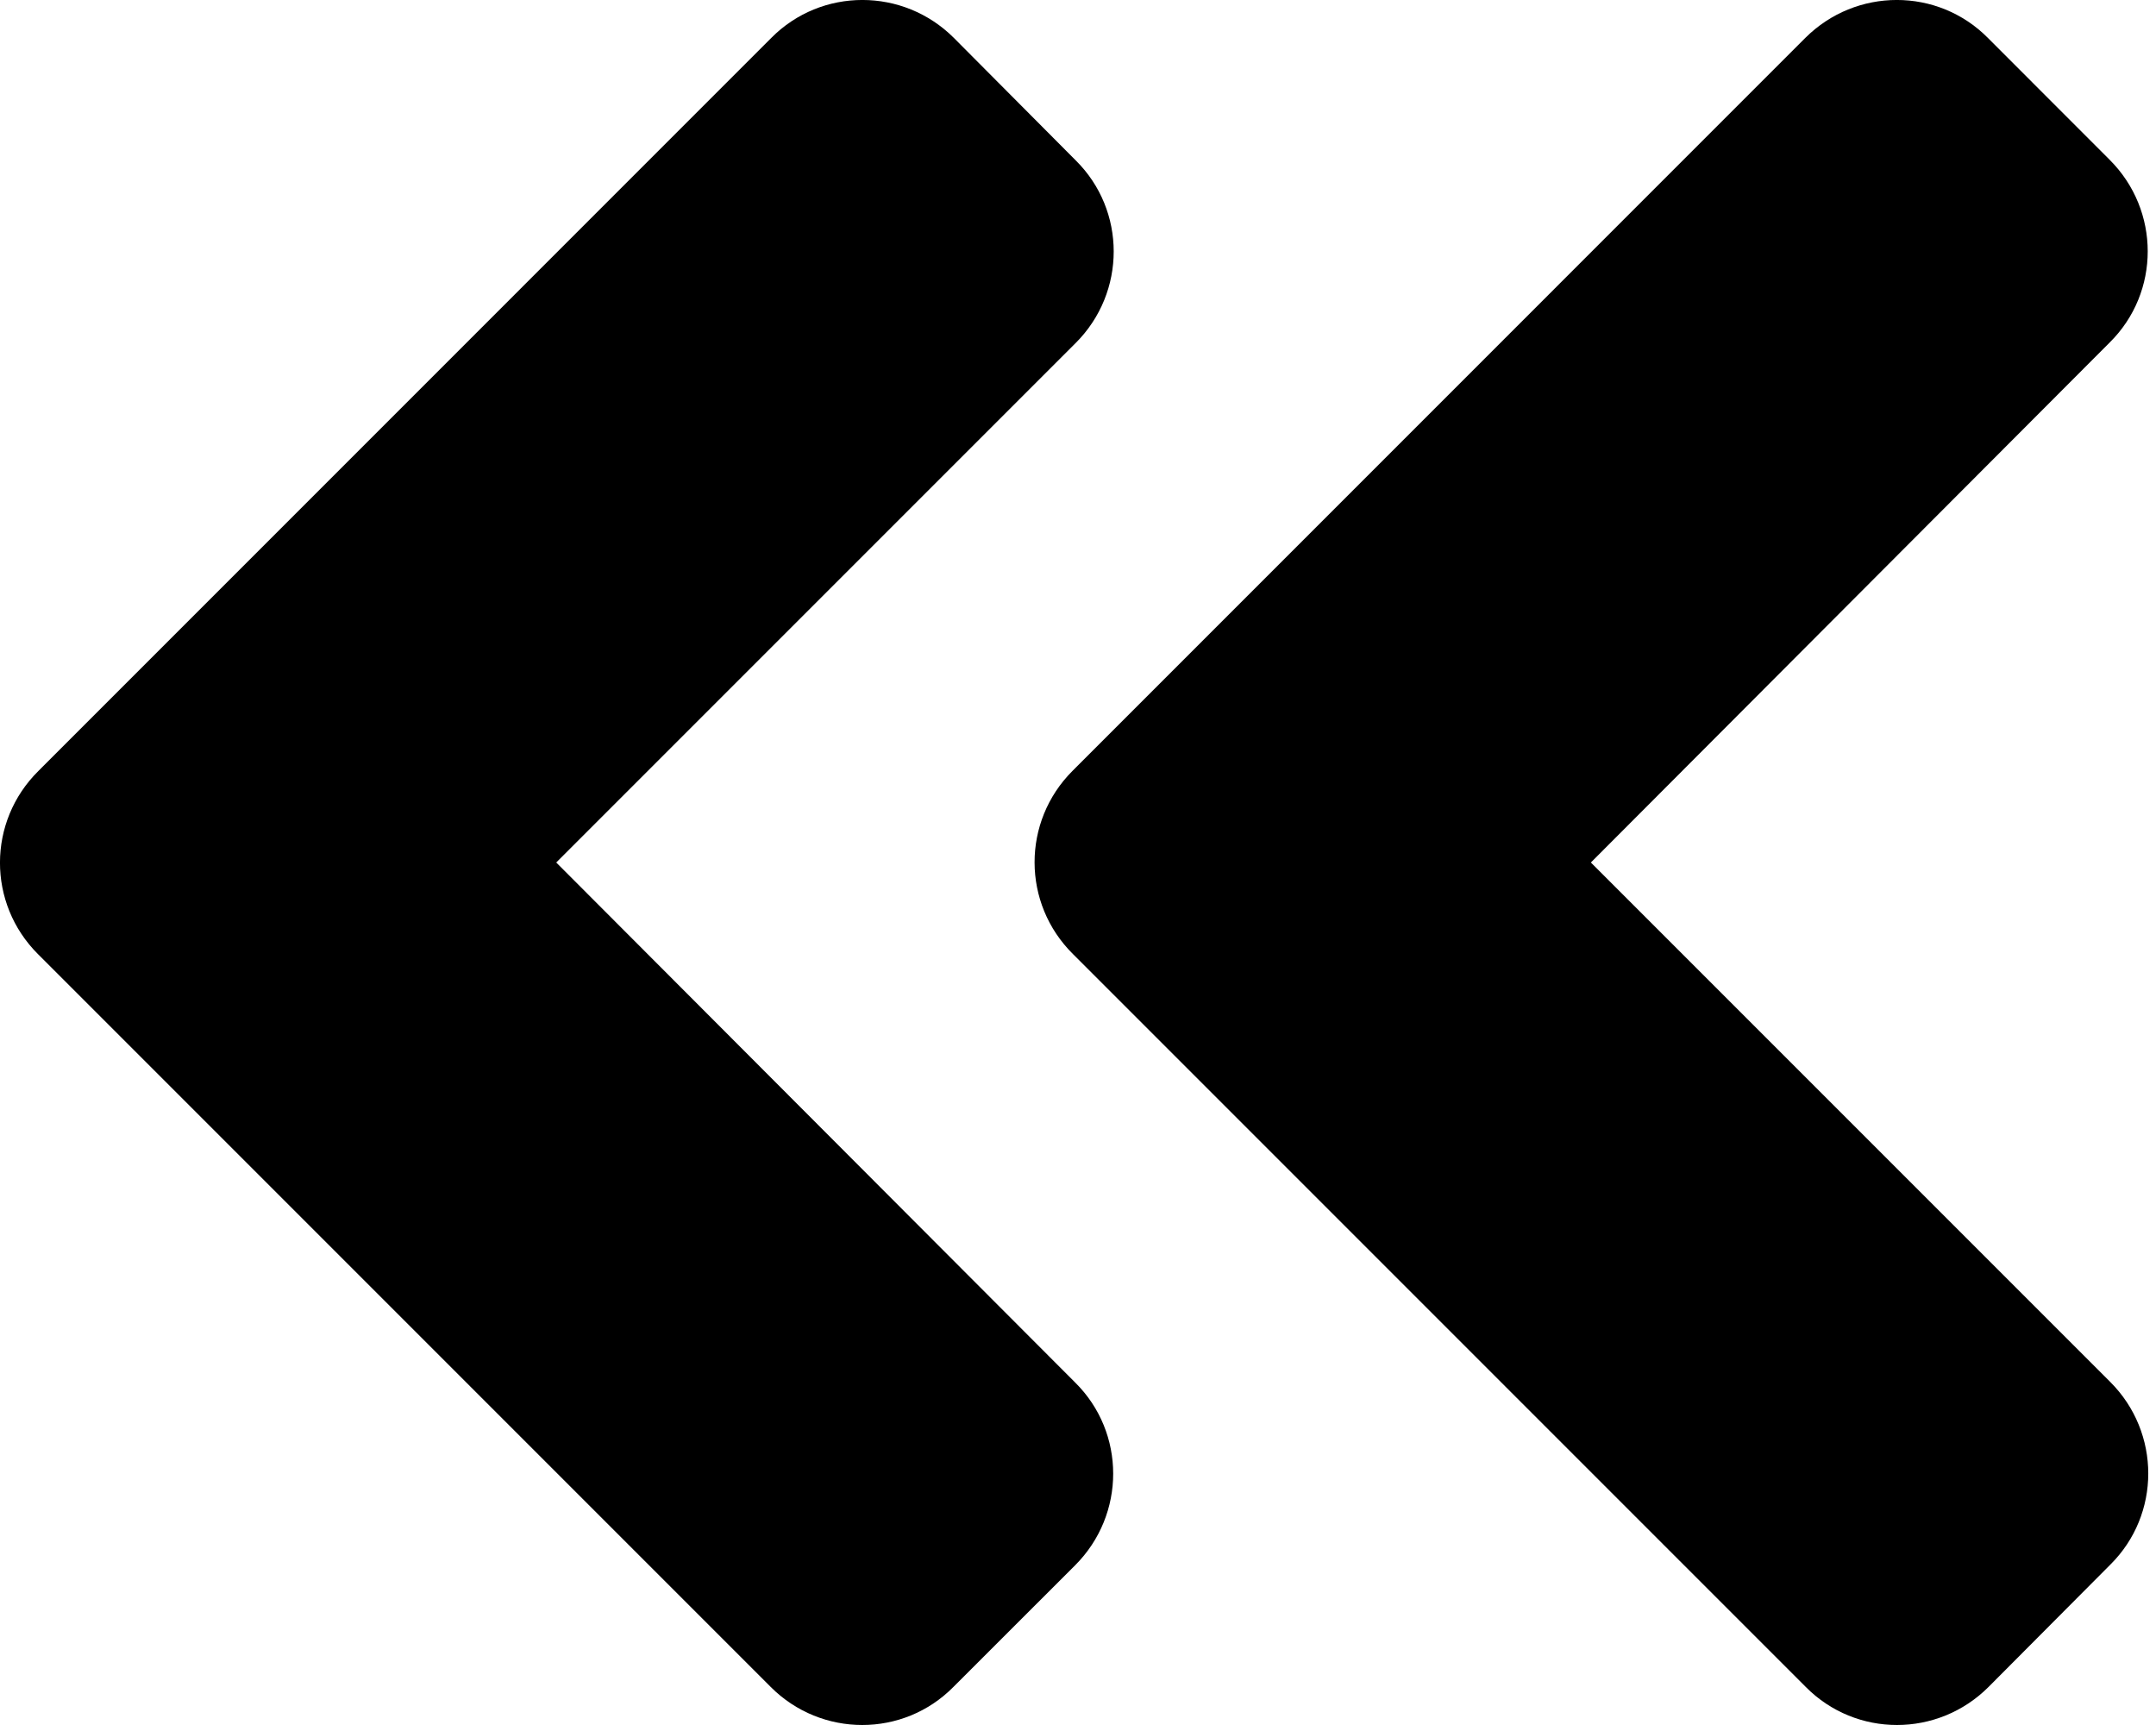 <svg width="25" height="20" viewBox="0 0 25 20" fill="none" xmlns="http://www.w3.org/2000/svg">
<path d="M12.436 8.938L20.933 0.44C21.521 -0.147 22.47 -0.147 23.051 0.44L24.463 1.853C25.051 2.44 25.051 3.39 24.463 3.971L18.447 10L24.47 16.023C25.057 16.61 25.057 17.56 24.47 18.141L23.058 19.559C22.47 20.147 21.521 20.147 20.939 19.559L12.442 11.062C11.849 10.475 11.849 9.525 12.436 8.938V8.938ZM0.44 11.062L8.937 19.559C9.524 20.147 10.474 20.147 11.055 19.559L12.467 18.148C13.055 17.56 13.055 16.61 12.467 16.029L6.45 10L12.473 3.977C13.061 3.39 13.061 2.44 12.473 1.859L11.061 0.44C10.474 -0.147 9.524 -0.147 8.943 0.44L0.446 8.938C-0.148 9.525 -0.148 10.475 0.44 11.062V11.062Z" fill="black"/>
</svg>
